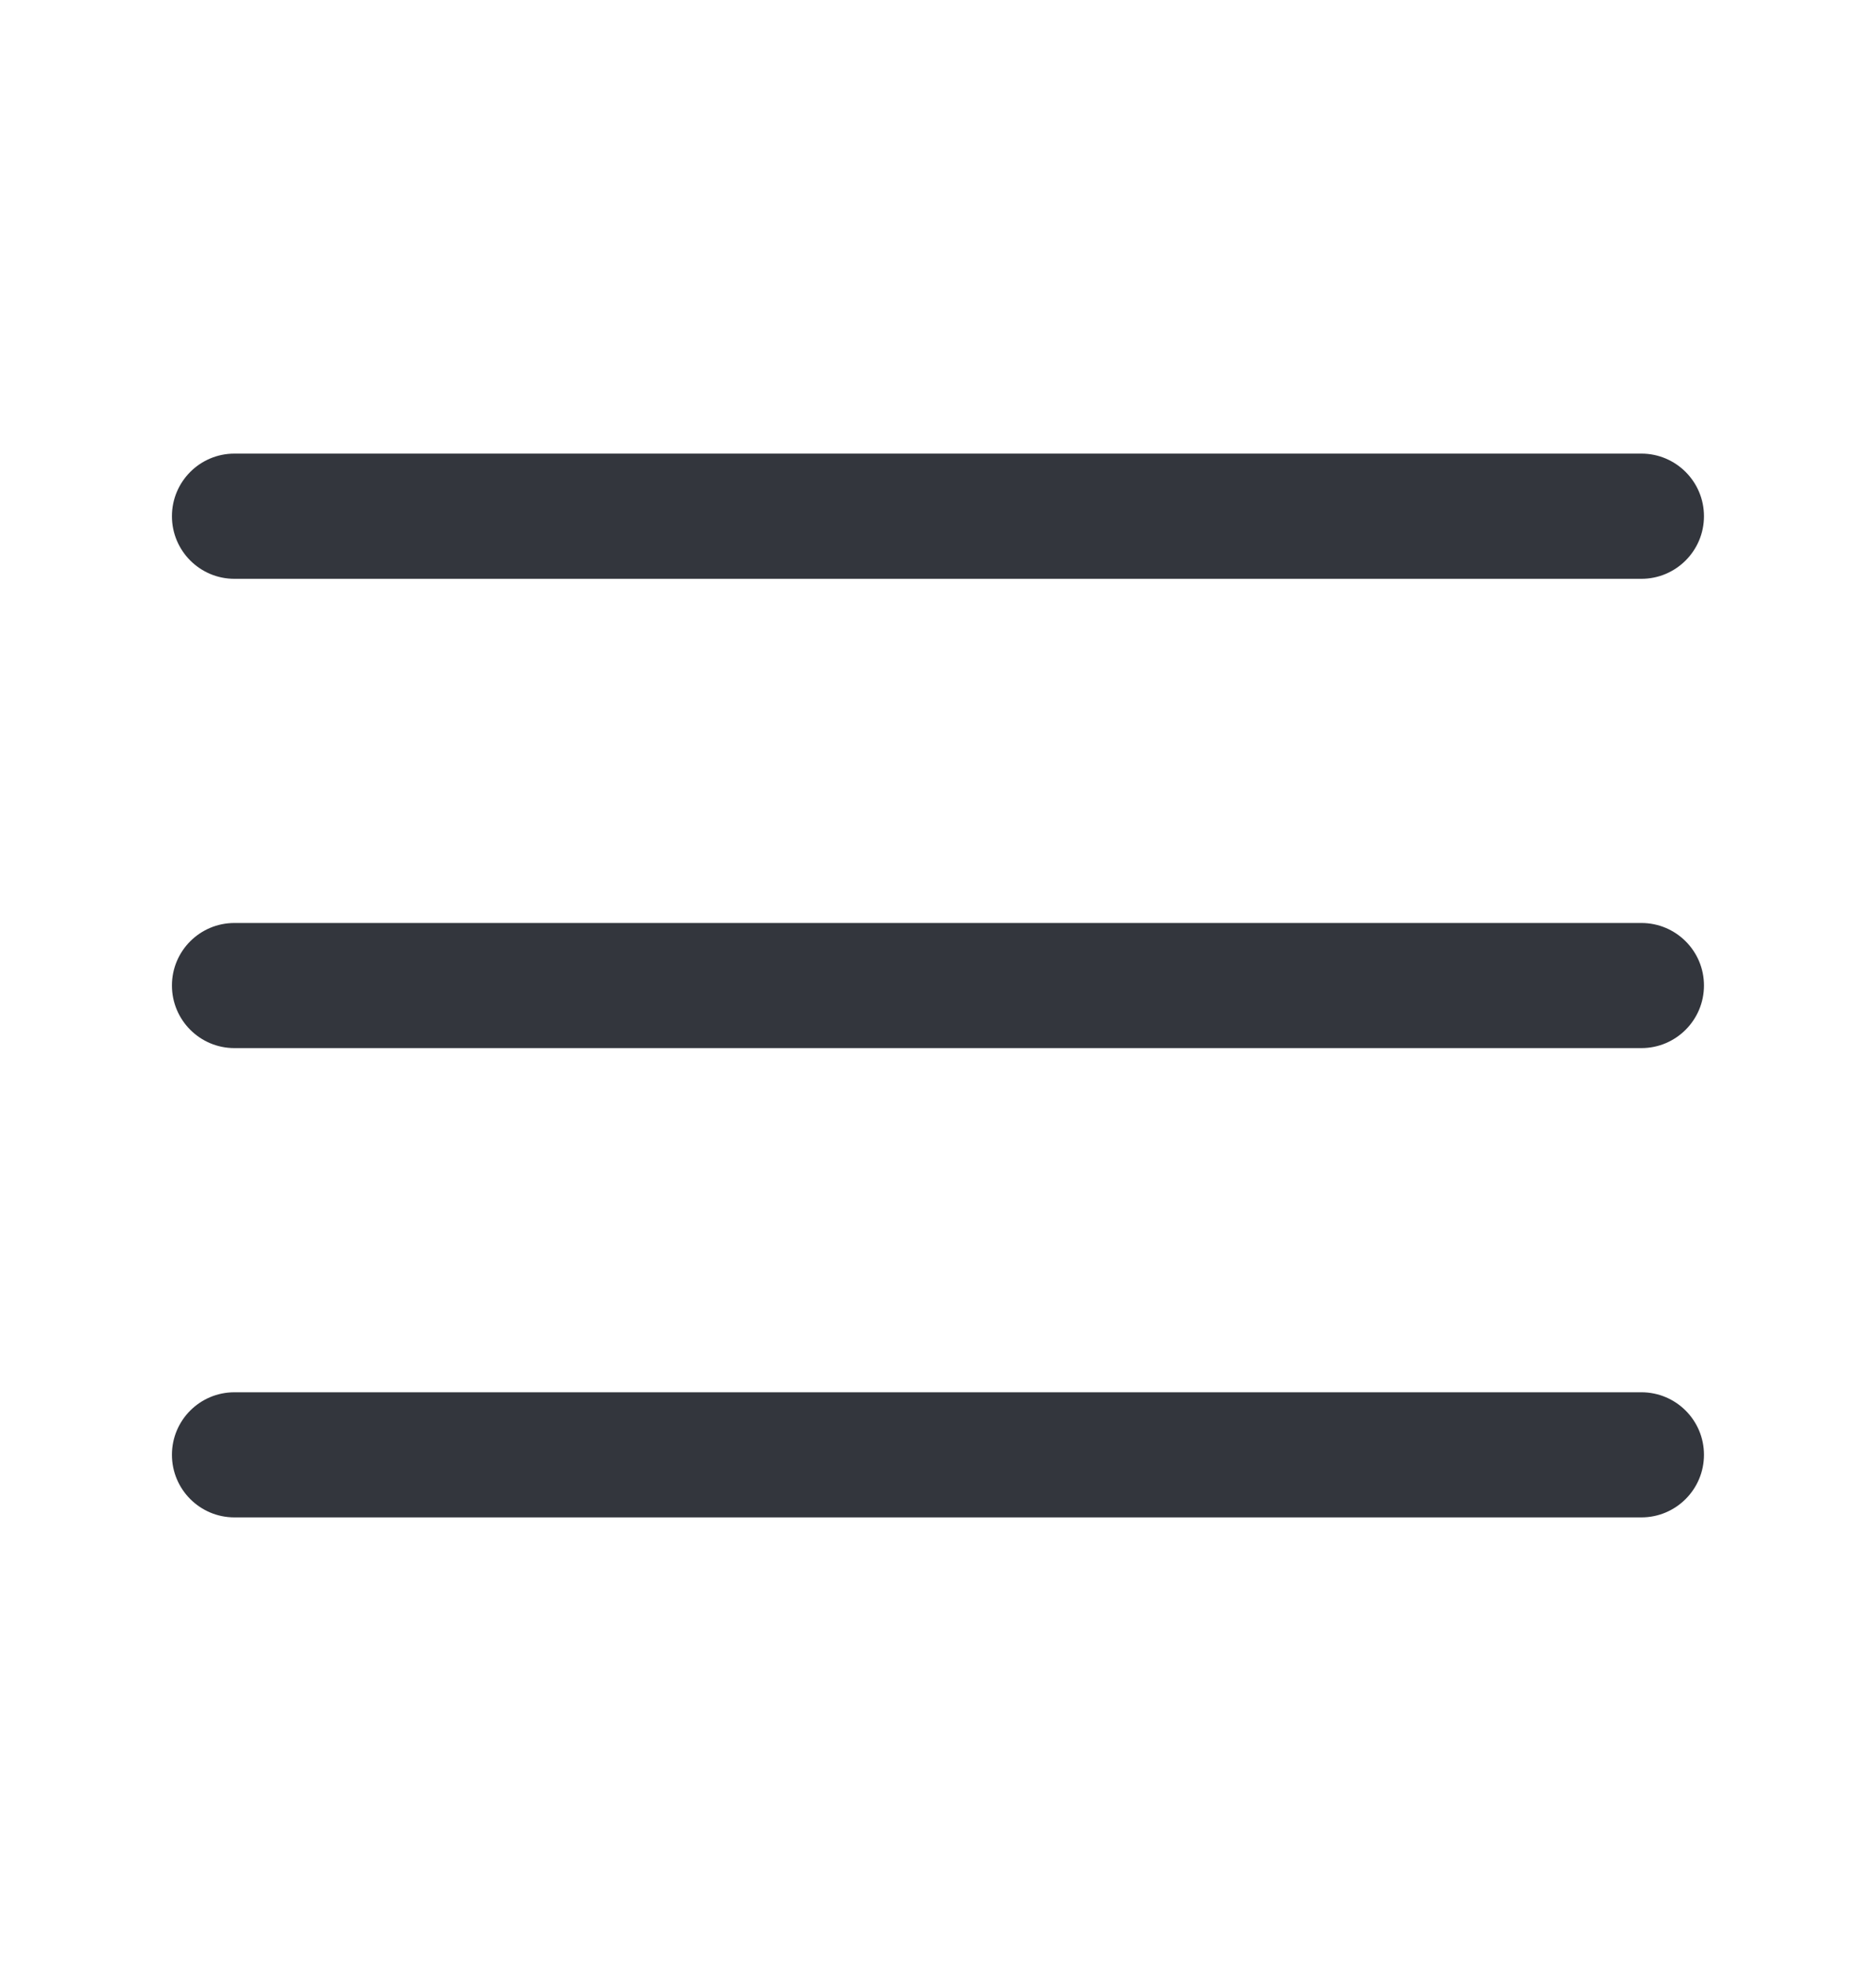 <svg width="20" height="21" viewBox="0 0 20 21" fill="none" xmlns="http://www.w3.org/2000/svg">
<path d="M17.499 14.834C17.867 14.834 18.166 15.132 18.166 15.5C18.166 15.868 17.867 16.167 17.499 16.167H2.499C2.131 16.167 1.833 15.868 1.833 15.5C1.833 15.132 2.131 14.834 2.499 14.834H17.499ZM17.499 9.834C17.867 9.834 18.166 10.132 18.166 10.5C18.166 10.868 17.867 11.167 17.499 11.167H2.499C2.131 11.167 1.833 10.868 1.833 10.5C1.833 10.132 2.131 9.834 2.499 9.834H17.499ZM17.499 4.833C17.867 4.833 18.166 5.132 18.166 5.5C18.166 5.868 17.867 6.167 17.499 6.167H2.499C2.131 6.167 1.833 5.868 1.833 5.5C1.833 5.132 2.131 4.833 2.499 4.833H17.499Z" fill="#33363D"/>
</svg>

